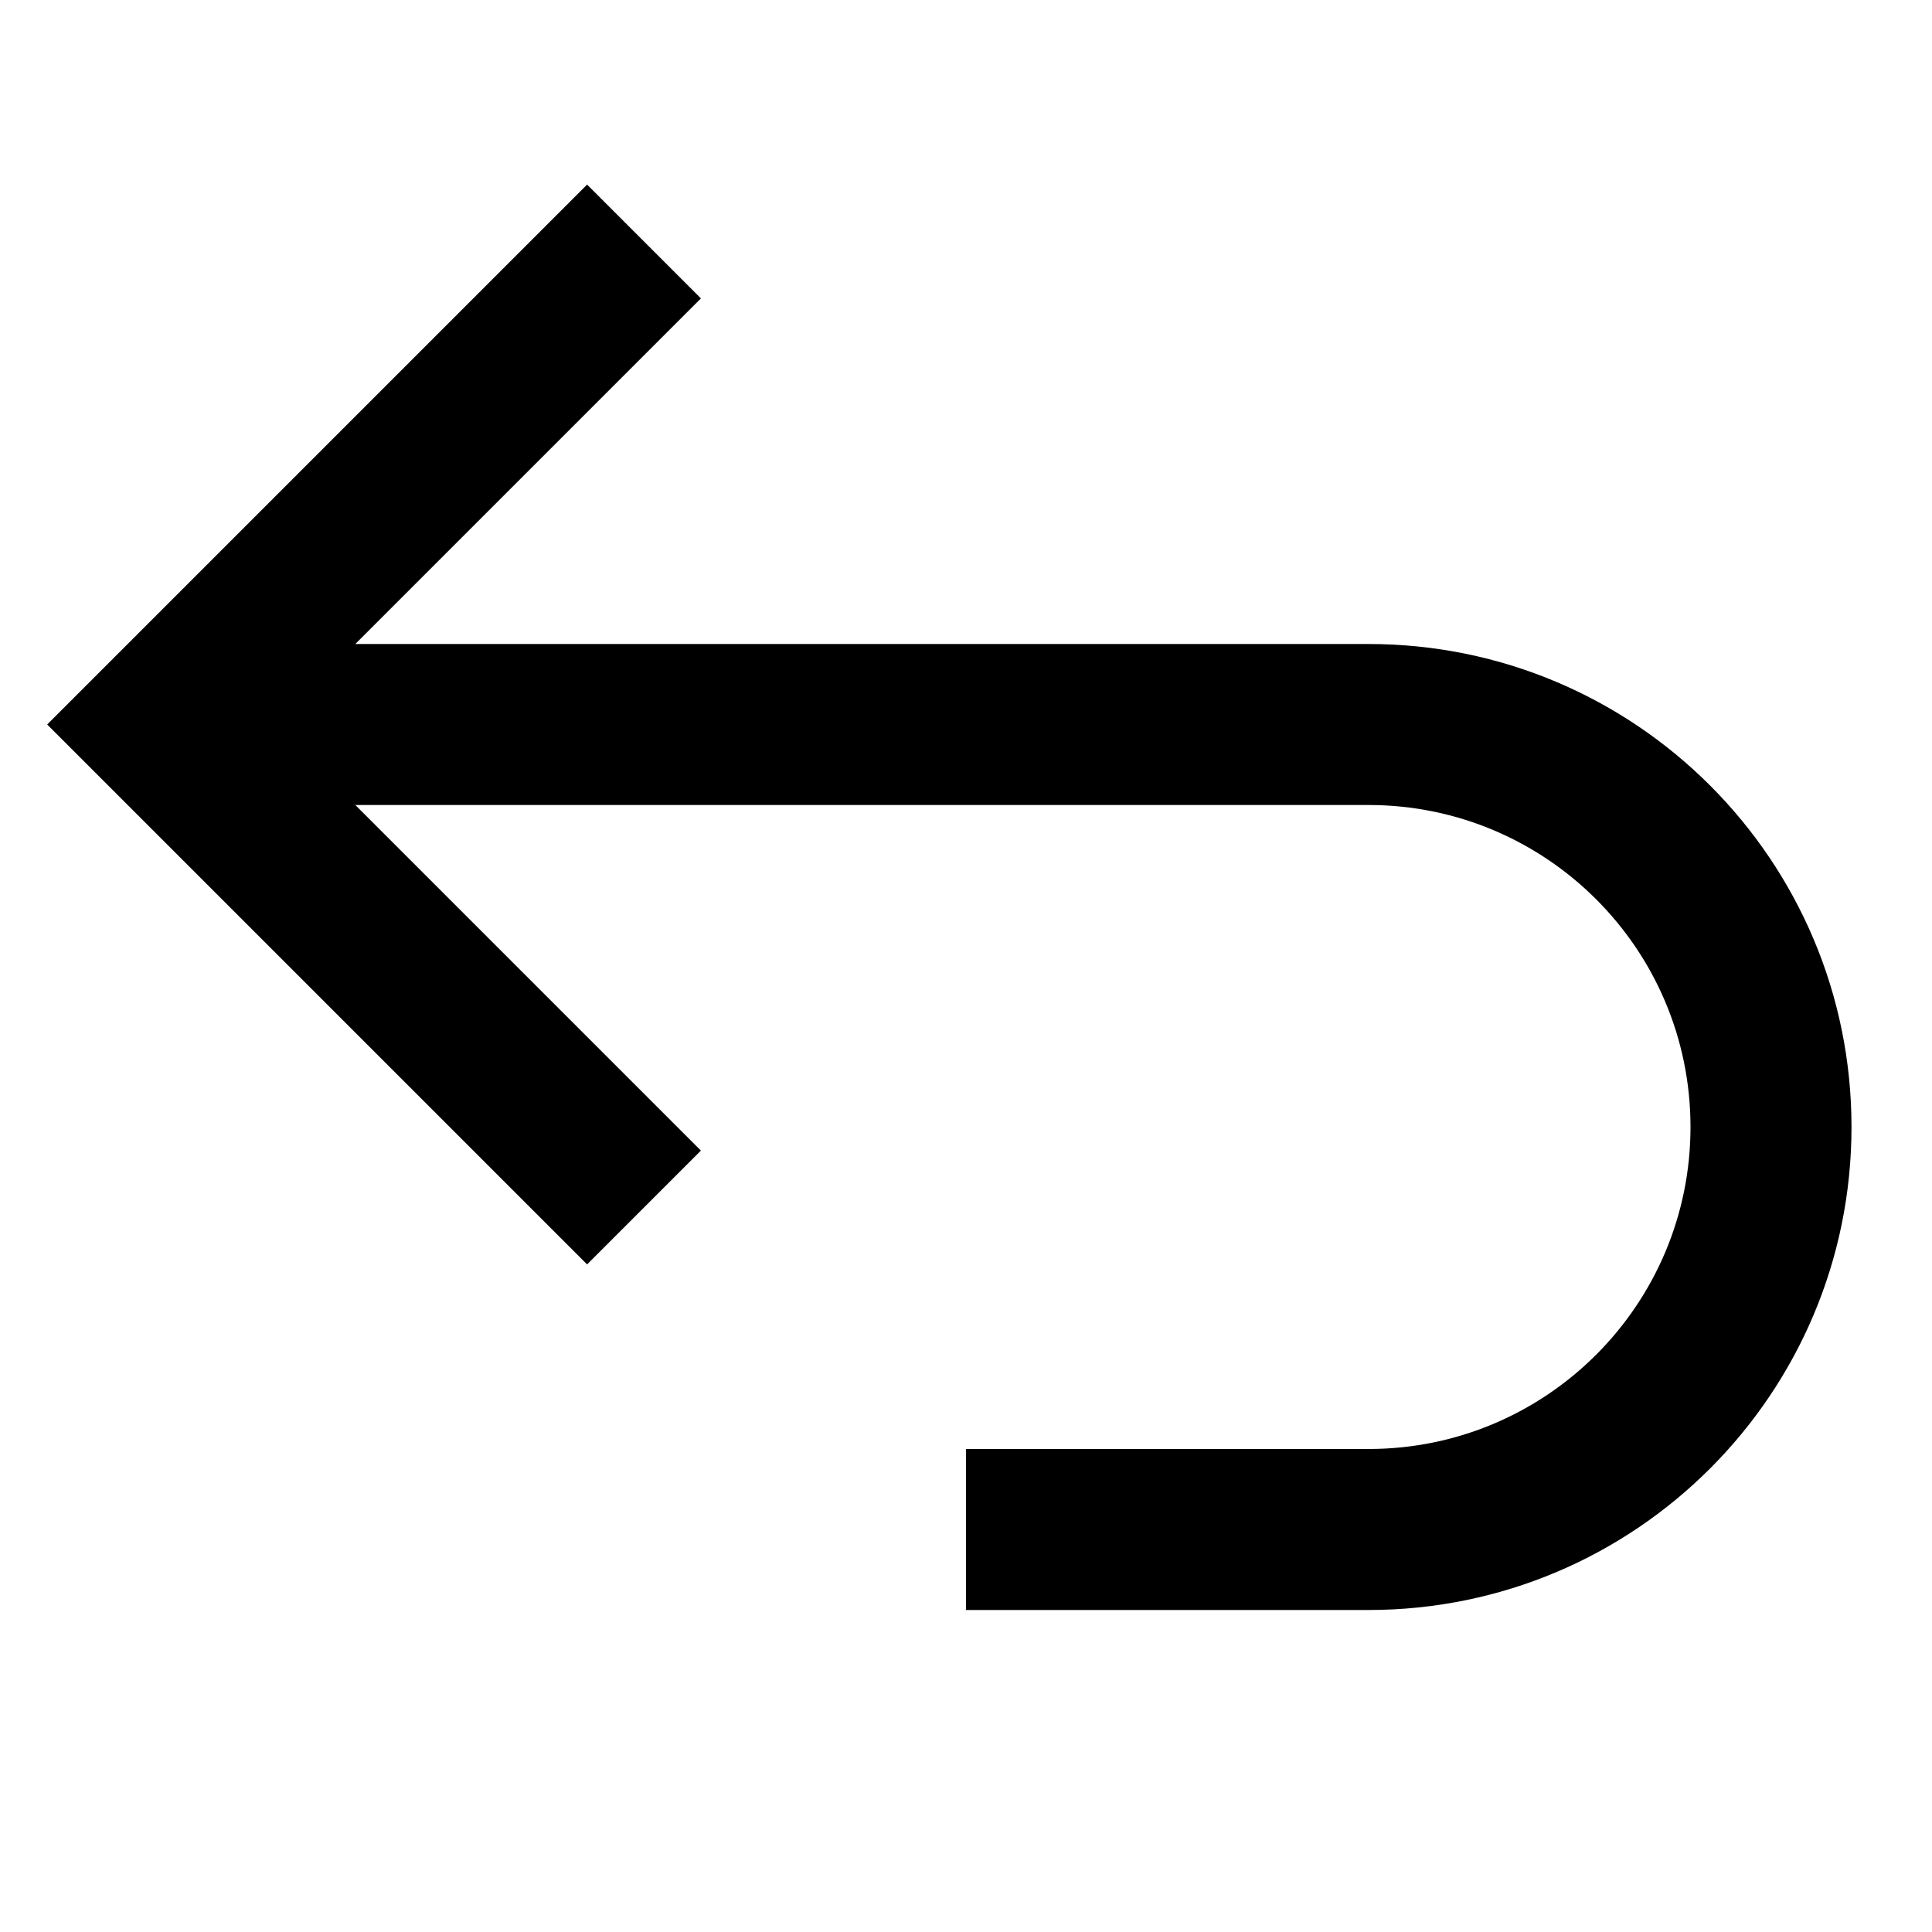 <svg width="24" height="24" viewBox="0 0 24 24" fill="none" xmlns="http://www.w3.org/2000/svg">
<path fill-rule="evenodd" clip-rule="evenodd" d="M4.414 10L8.707 14.293L7.293 15.707L0.586 9L7.293 2.293L8.707 3.707L4.414 8H17C20.314 8 23 10.686 23 14C23 17.314 20.314 20 17 20H12V18H17C19.209 18 21 16.209 21 14C21 11.791 19.209 10 17 10H4.414Z" fill="black"/>
</svg>
